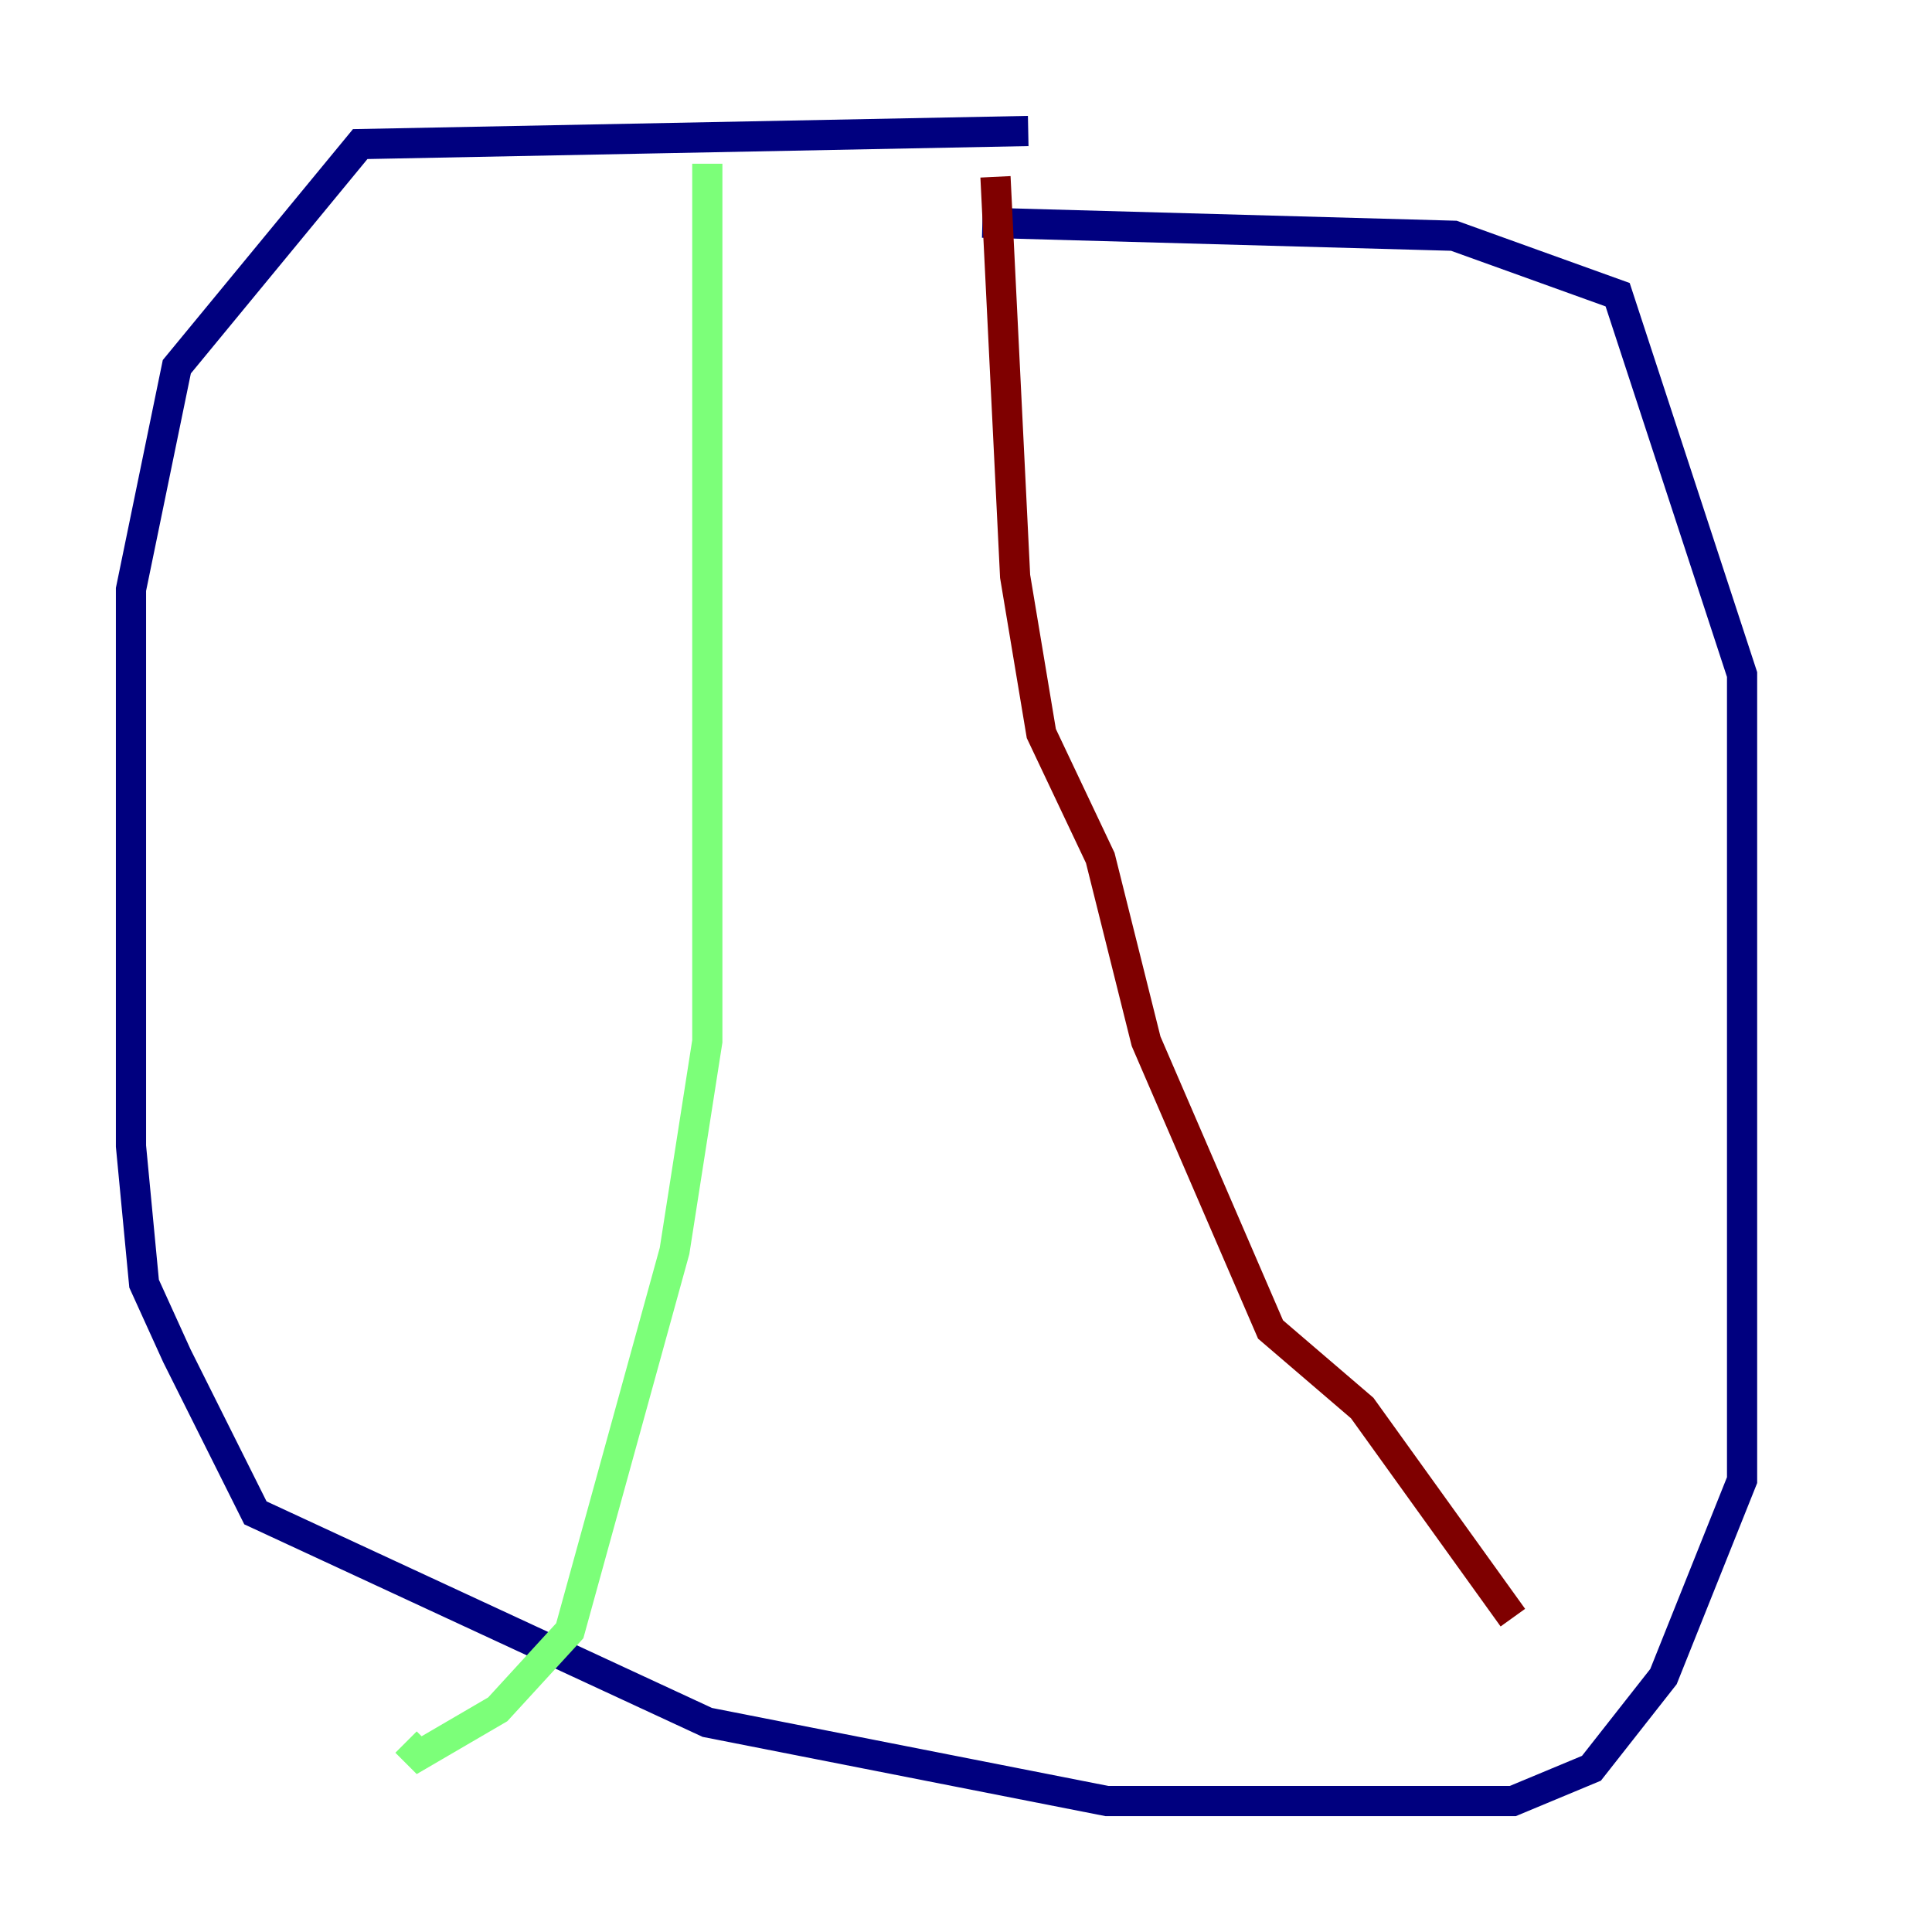 <?xml version="1.0" encoding="utf-8" ?>
<svg baseProfile="tiny" height="128" version="1.2" viewBox="0,0,128,128" width="128" xmlns="http://www.w3.org/2000/svg" xmlns:ev="http://www.w3.org/2001/xml-events" xmlns:xlink="http://www.w3.org/1999/xlink"><defs /><polyline fill="none" points="68.122,8.678 23.864,9.546 11.715,24.298 8.678,39.051 8.678,75.932 9.546,85.044 11.715,89.817 16.922,100.231 46.861,114.115 73.329,119.322 100.231,119.322 105.437,117.153 110.21,111.078 115.417,98.061 115.417,44.691 107.173,19.525 96.325,15.62 65.085,14.752" stroke="#00007f" stroke-width="2" /><polyline fill="none" points="46.861,10.848 46.861,68.99 44.691,82.875 37.749,108.041 32.976,113.248 27.77,116.285 26.902,115.417" stroke="#7cff79" stroke-width="2" /><polyline fill="none" points="65.953,11.715 67.254,38.183 68.99,48.597 72.895,56.841 75.932,68.99 84.176,88.081 90.251,93.288 100.231,107.173" stroke="#7f0000" stroke-width="2" /></svg>